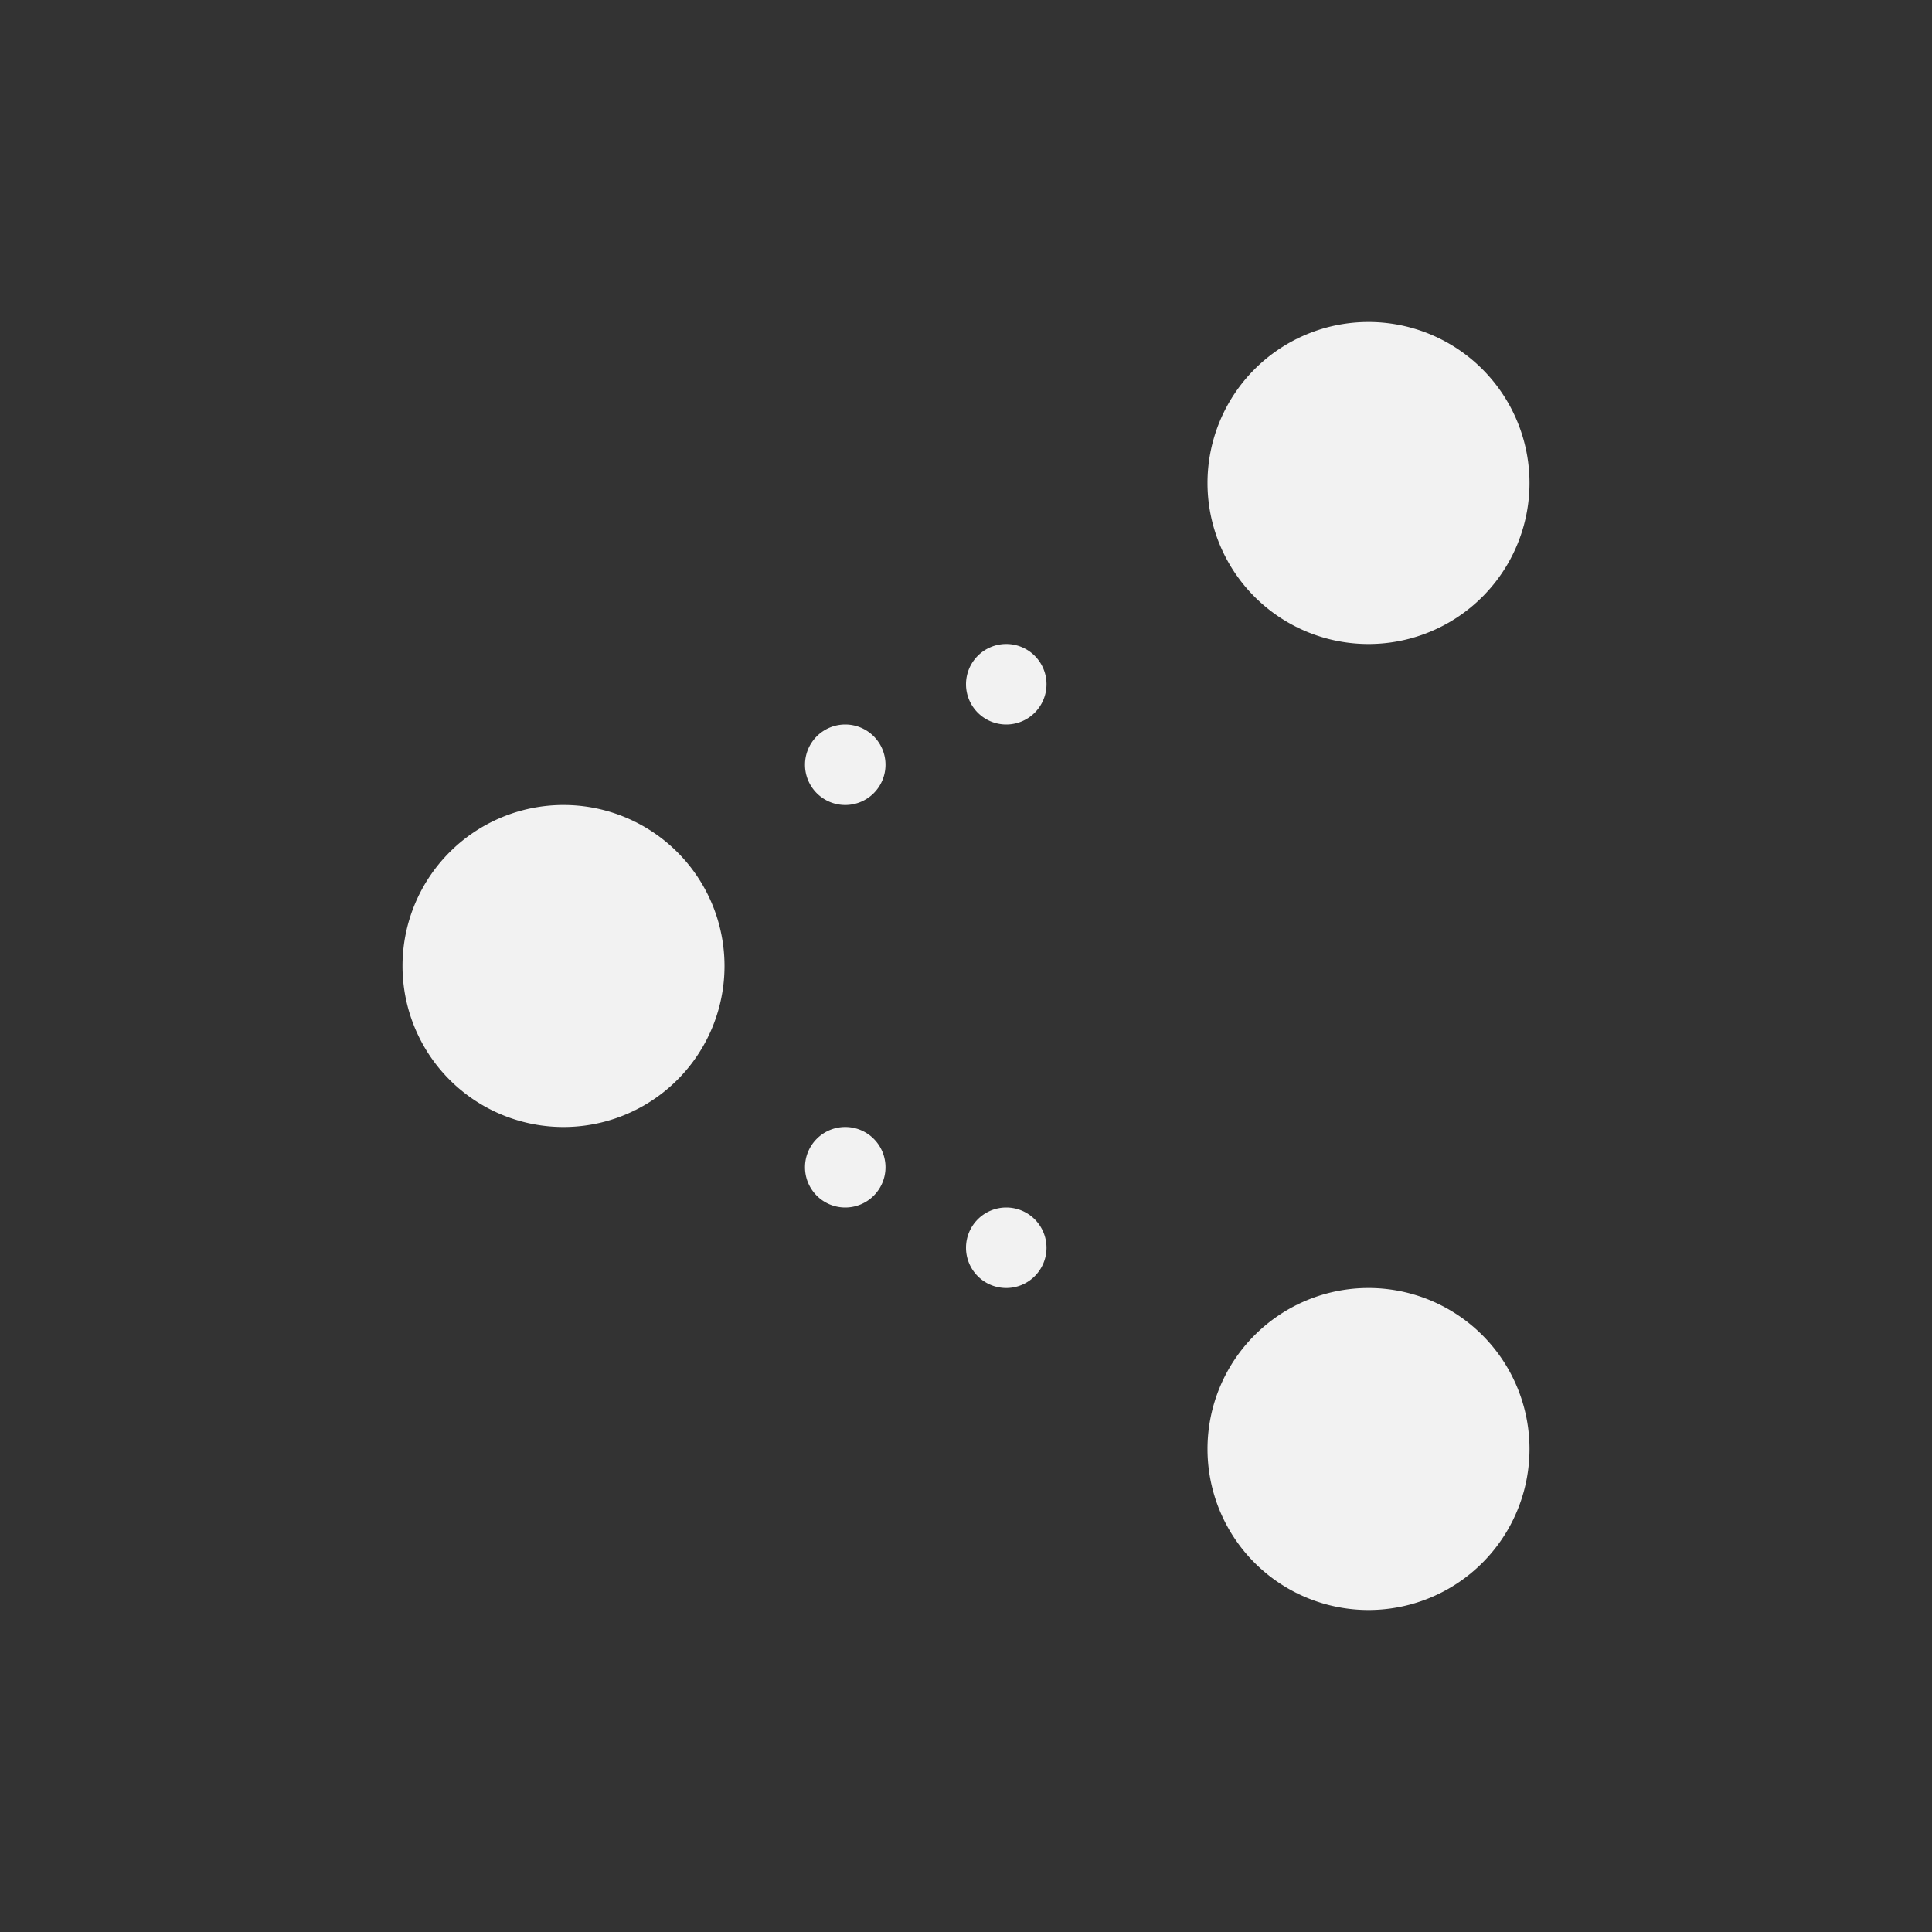 <?xml version="1.0" encoding="UTF-8" standalone="no"?>
<svg xmlns="http://www.w3.org/2000/svg" width="24" height="24" version="1.1">
 <rect width="100%" height="100%" fill="#333333" stroke="none"/>
 <g transform="translate(-326,-532.362)">
  <g transform="translate(-224.286,-74.286)">
   <path transform="translate(551.286,607.648)" d="M 16,3 A 2,2 0 0 0 14,5 2,2 0 0 0 16,7 2,2 0 0 0 18,5 2,2 0 0 0 16,3 Z M 11.5,7 A 0.5,0.5 0 0 0 11,7.5 0.5,0.5 0 0 0 11.5,8 0.5,0.5 0 0 0 12,7.5 0.5,0.5 0 0 0 11.5,7 Z m -2,1 A 0.5,0.5 0 0 0 9,8.5 0.5,0.5 0 0 0 9.5,9 0.5,0.5 0 0 0 10,8.5 0.5,0.5 0 0 0 9.5,8 Z M 6,9 A 2,2 0 0 0 4,11 2,2 0 0 0 6,13 2,2 0 0 0 8,11 2,2 0 0 0 6,9 Z m 3.5,4 A 0.5,0.5 0 0 0 9,13.5 0.5,0.5 0 0 0 9.5,14 0.5,0.5 0 0 0 10,13.5 0.5,0.5 0 0 0 9.5,13 Z m 2,1 A 0.5,0.5 0 0 0 11,14.5 0.5,0.5 0 0 0 11.5,15 0.5,0.5 0 0 0 12,14.5 0.5,0.5 0 0 0 11.5,14 Z m 4.5,1 a 2,2 0 0 0 -2,2 2,2 0 0 0 2,2 2,2 0 0 0 2,-2 2,2 0 0 0 -2,-2 z" style="fill:#f2f2f2;fill-opacity:1;"/>
  </g>
 </g>
</svg>
